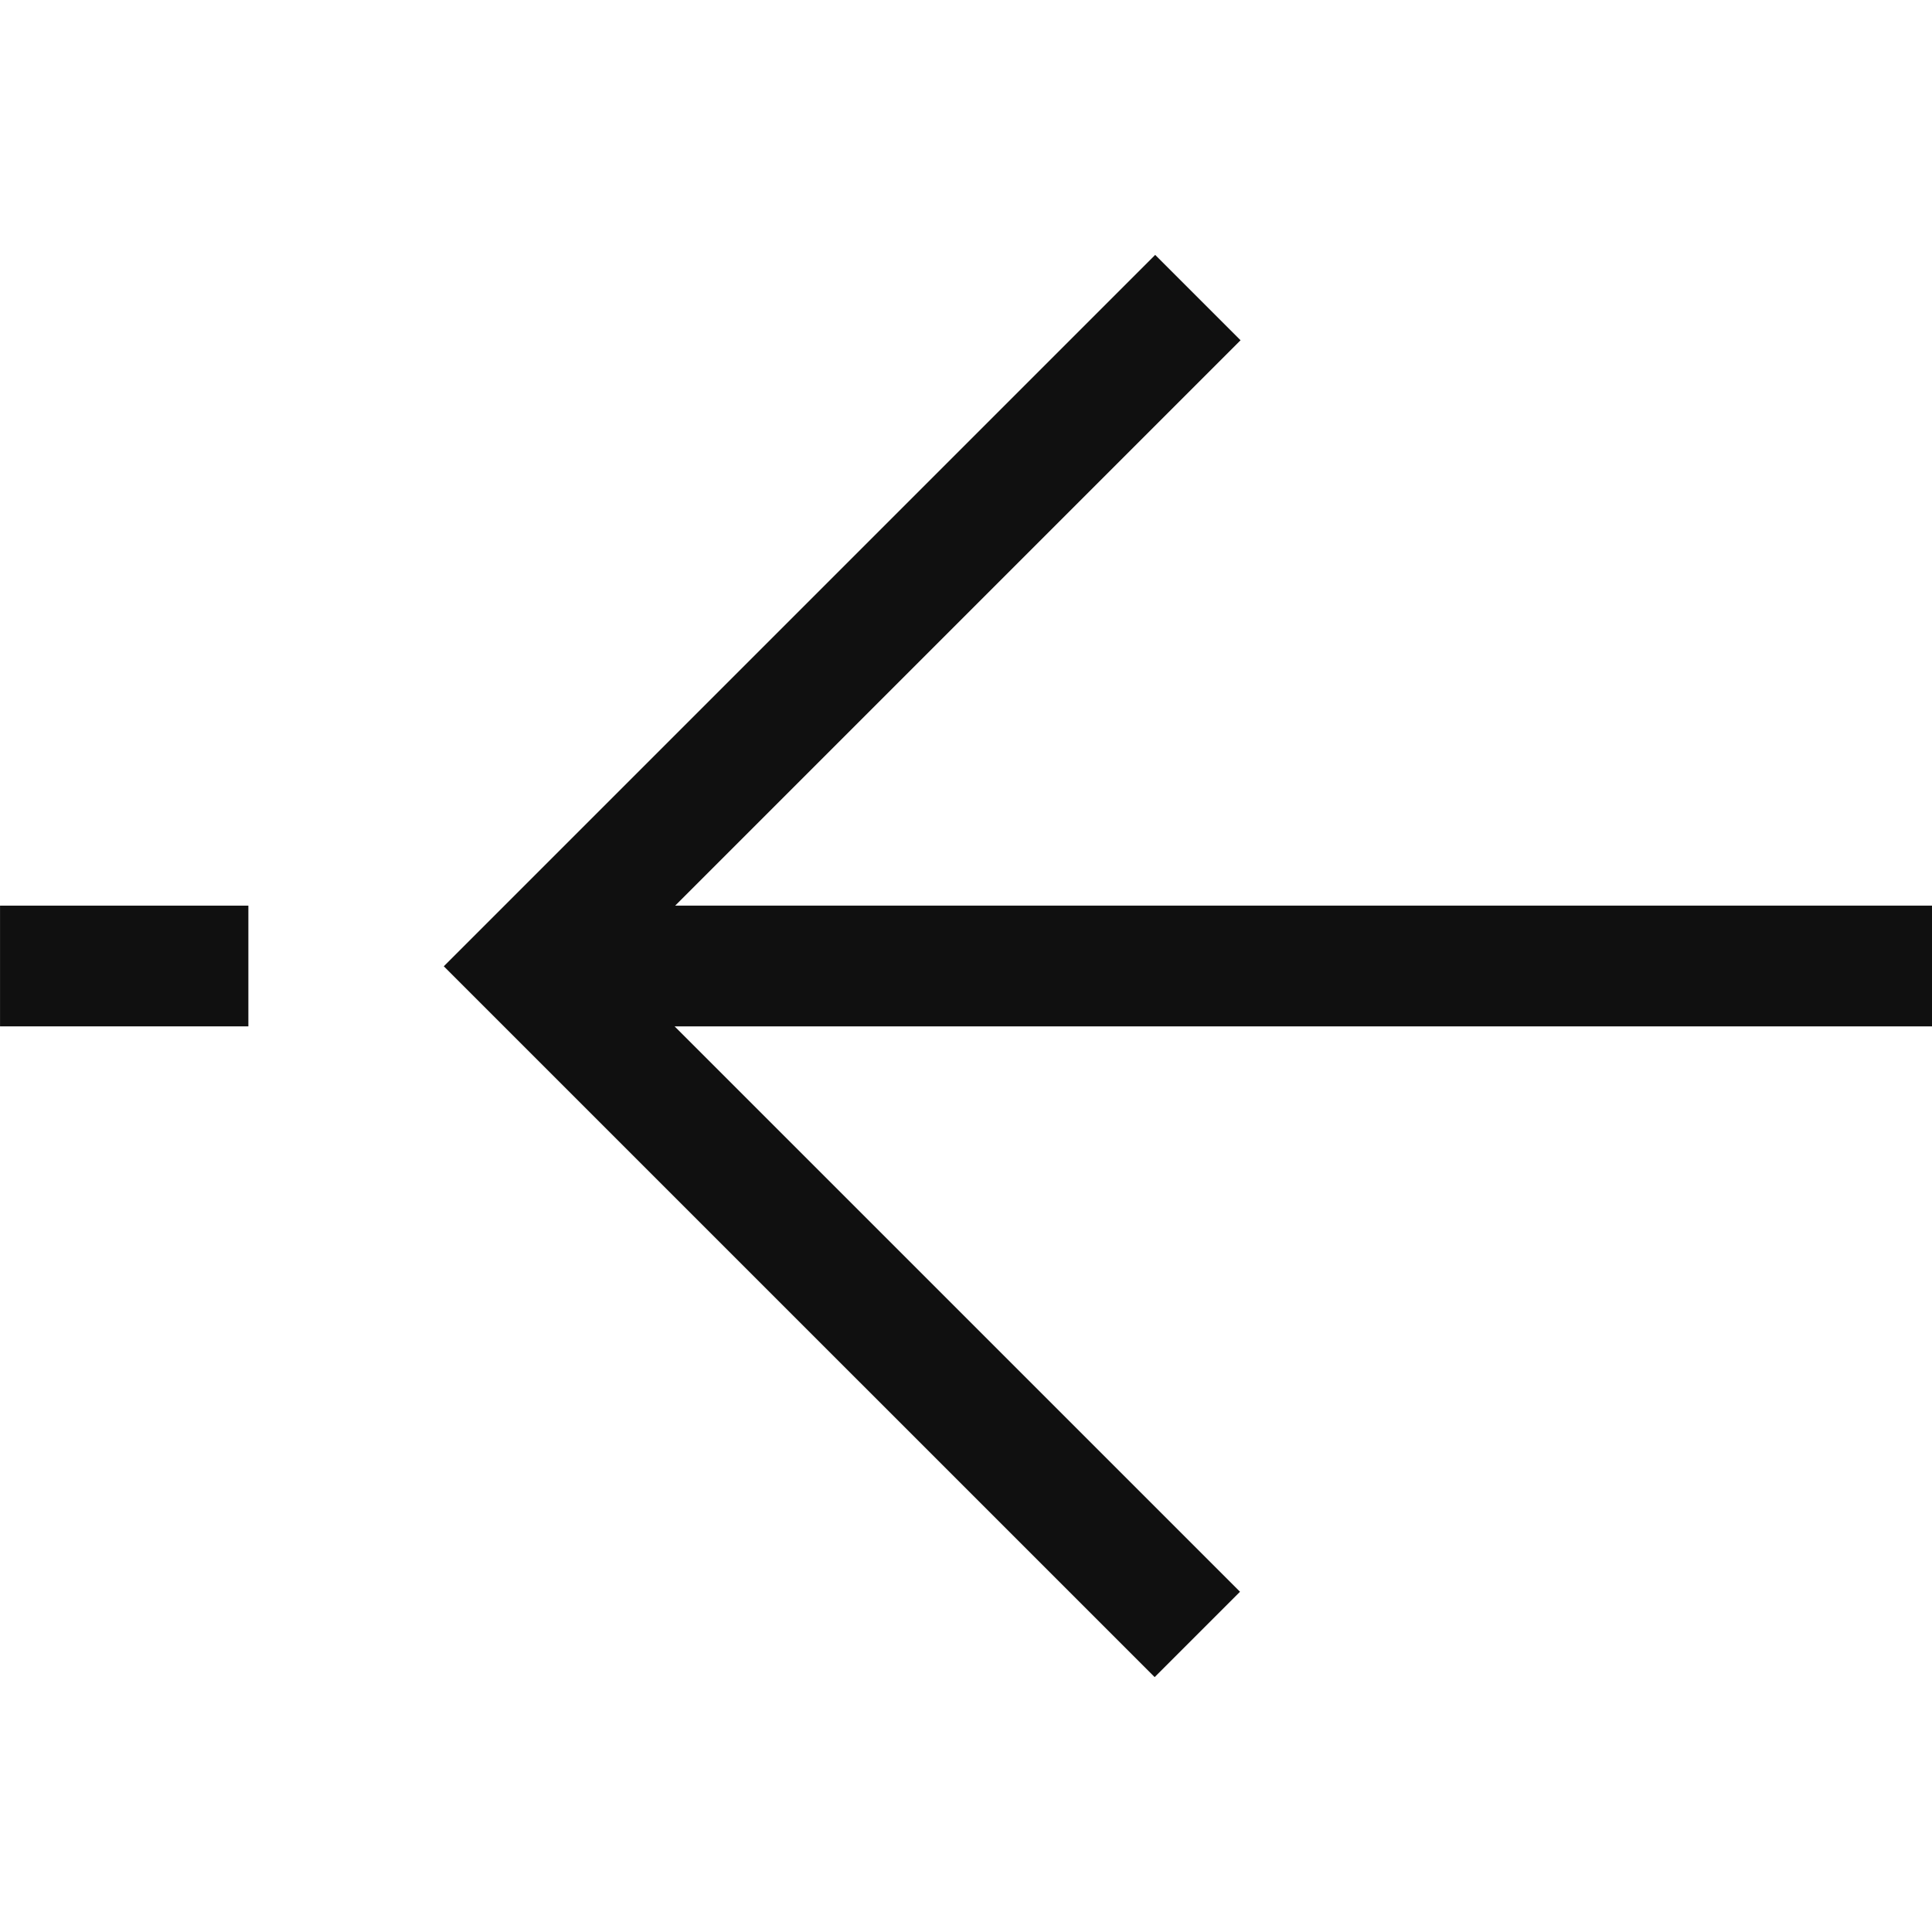 <?xml version="1.0" encoding="UTF-8"?>
<!DOCTYPE svg PUBLIC "-//W3C//DTD SVG 1.1//EN" "http://www.w3.org/Graphics/SVG/1.1/DTD/svg11.dtd">
<!-- Creator: CorelDRAW X8 -->
<svg xmlns="http://www.w3.org/2000/svg" xml:space="preserve" width="64px" height="64px" version="1.1" shape-rendering="geometricPrecision" text-rendering="geometricPrecision" image-rendering="optimizeQuality" fill-rule="evenodd" clip-rule="evenodd"
viewBox="0 0 6400000 6400000"
 xmlns:xlink="http://www.w3.org/1999/xlink">
 <g id="Warstwa_x0020_1">
  <g id="_2159038789376">
   <polygon fill="#101010" fill-rule="nonzero" points="2234673,3399963 6400118,3399963 6400118,3000037 2236563,3000037 4109460,1127140 3826701,844380 1470136,3200945 3824929,5555620 4107688,5272860 "/>
   <polygon fill="#101010" points="118,3000037 822766,3000037 822766,3399963 118,3399963 "/>
  </g>
 </g>
</svg>
